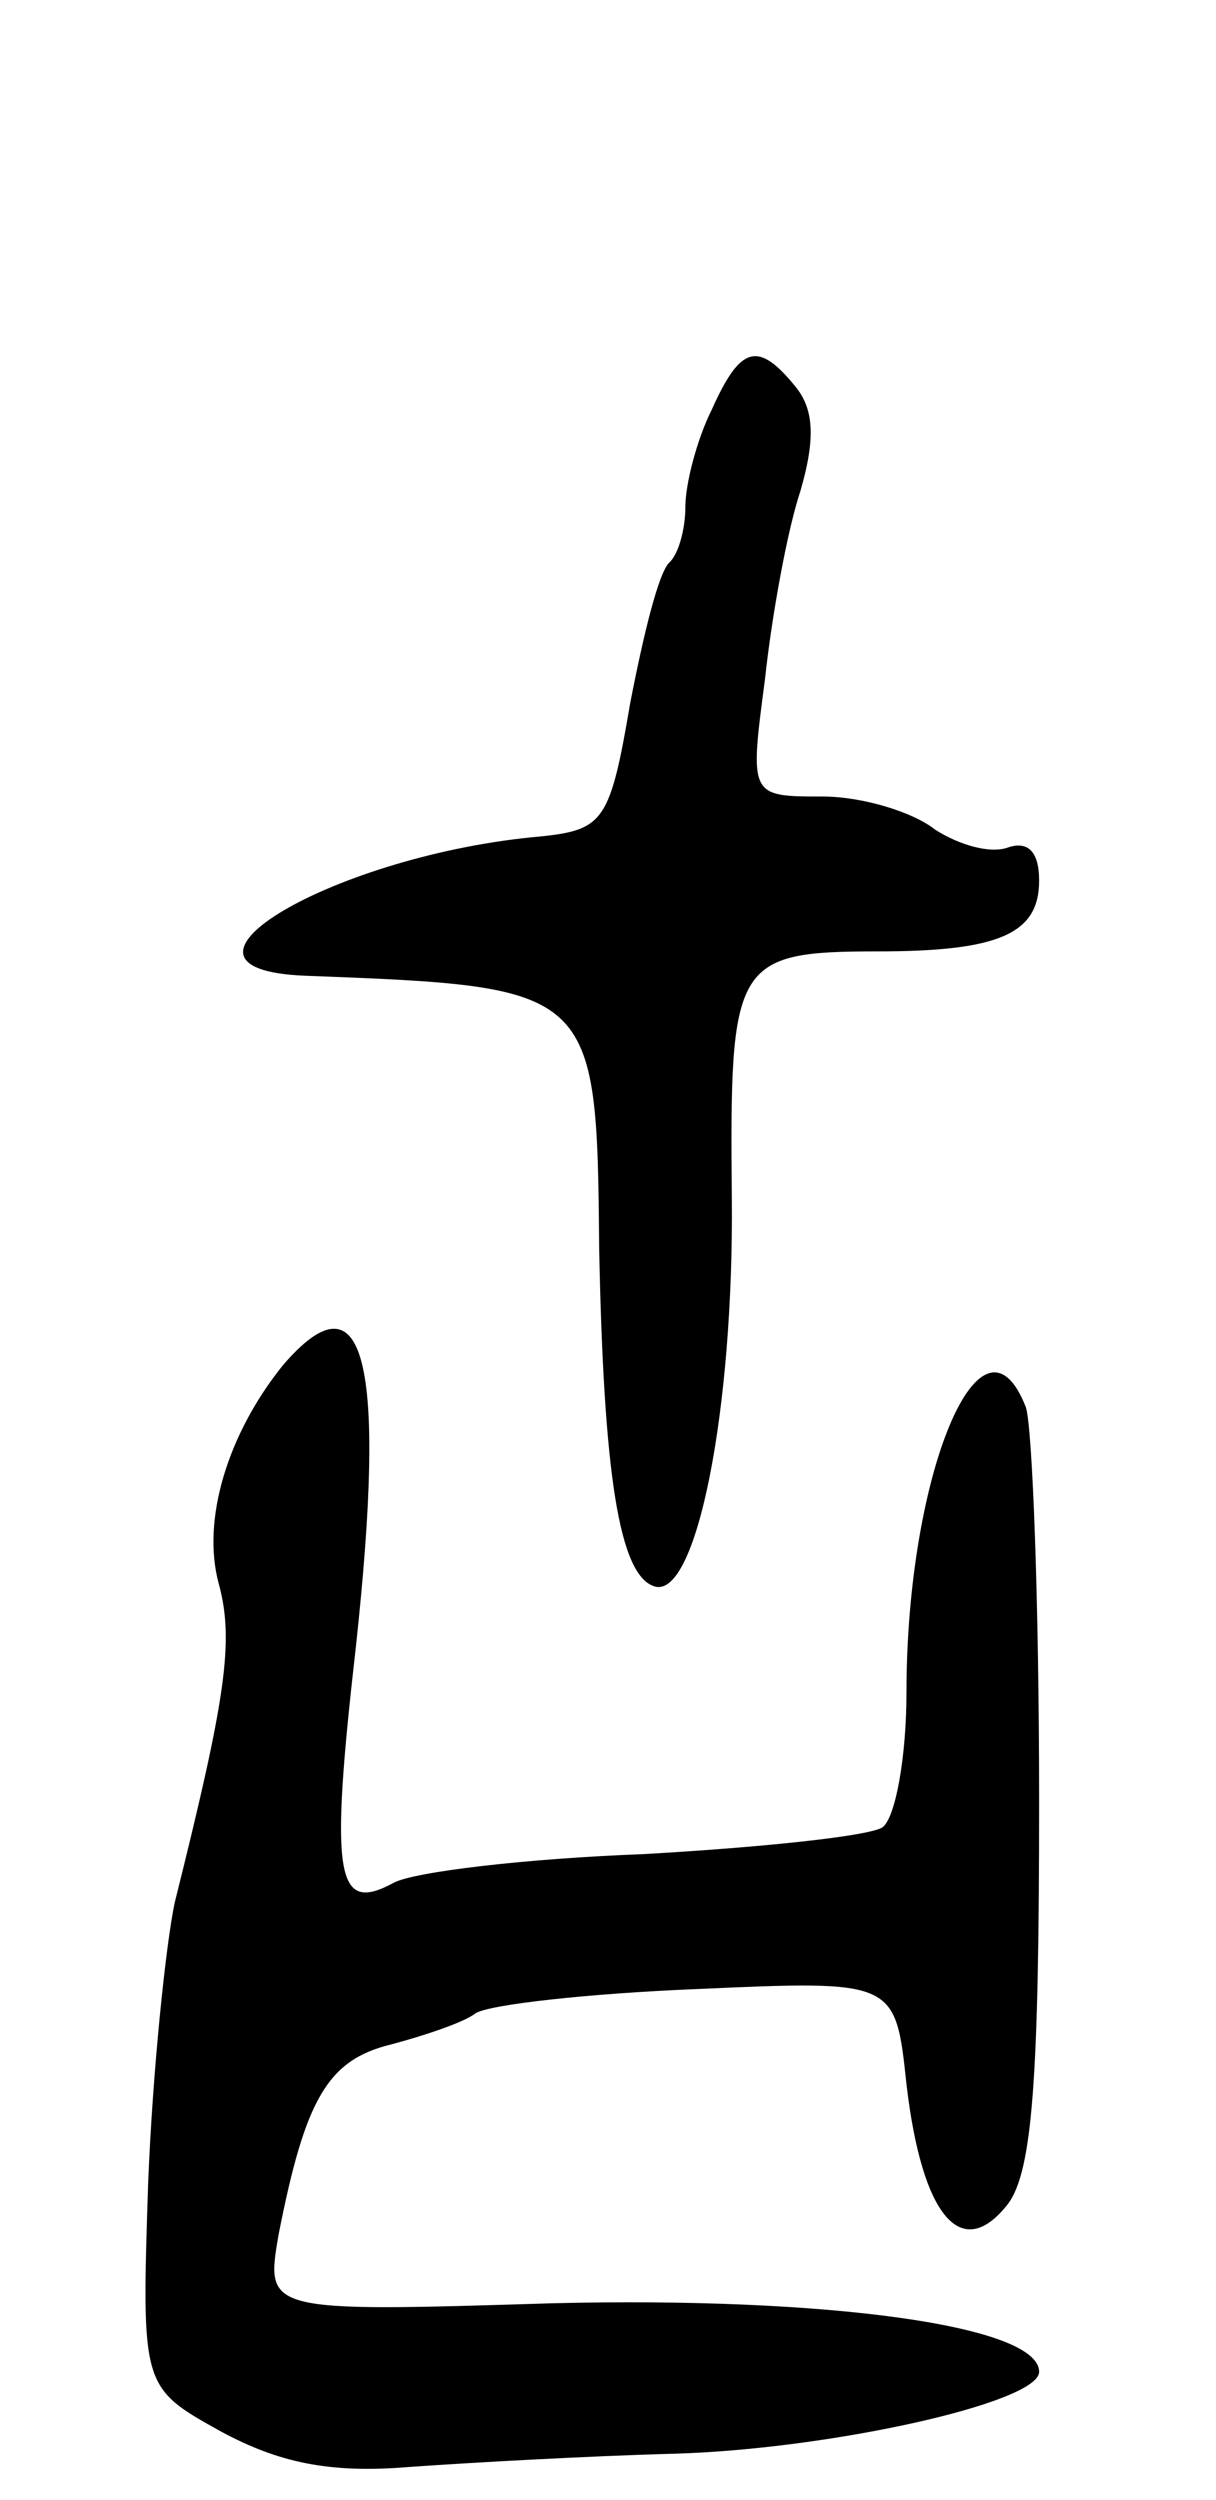 <svg version="1.0" xmlns="http://www.w3.org/2000/svg"
 width="55pt" height="113pt" viewBox="0 0 55 113"
 preserveAspectRatio="xMidYMid meet">
<g transform="translate(0,113) scale(0.1,-0.1)"
fill="#000000" stroke="none">
<path d="M322 945 c-7 -14 -12 -34 -12 -44 0 -10 -3 -21 -7 -25 -5 -4 -12 -33
-18 -64 -9 -53 -12 -57 -40 -60 -93 -8 -182 -60 -107 -63 131 -5 132 -5 133
-123 2 -102 9 -148 25 -153 19 -6 36 80 35 176 -1 106 1 111 66 111 55 0 73 8
73 32 0 13 -5 18 -14 15 -8 -3 -22 1 -33 8 -10 8 -33 15 -51 15 -33 0 -33 0
-26 53 3 28 10 67 16 85 7 24 6 37 -2 47 -17 21 -25 19 -38 -10z"/>
<path d="M128 513 c-25 -31 -37 -70 -29 -99 7 -26 3 -52 -20 -144 -4 -19 -10
-76 -12 -127 -3 -92 -3 -92 33 -112 26 -14 49 -19 85 -16 28 2 82 5 120 6 70
2 165 23 165 37 0 21 -96 34 -220 31 -130 -4 -130 -4 -124 31 12 61 22 79 51
86 15 4 33 10 38 14 6 4 51 9 100 11 90 4 90 4 95 -43 7 -60 25 -81 46 -54 11
15 14 57 14 182 0 89 -3 169 -6 178 -20 51 -54 -30 -54 -129 0 -29 -5 -57 -11
-61 -7 -4 -55 -9 -108 -12 -53 -2 -104 -8 -113 -13 -26 -14 -29 2 -17 107 14
129 4 170 -33 127z"/>
</g>
</svg>

